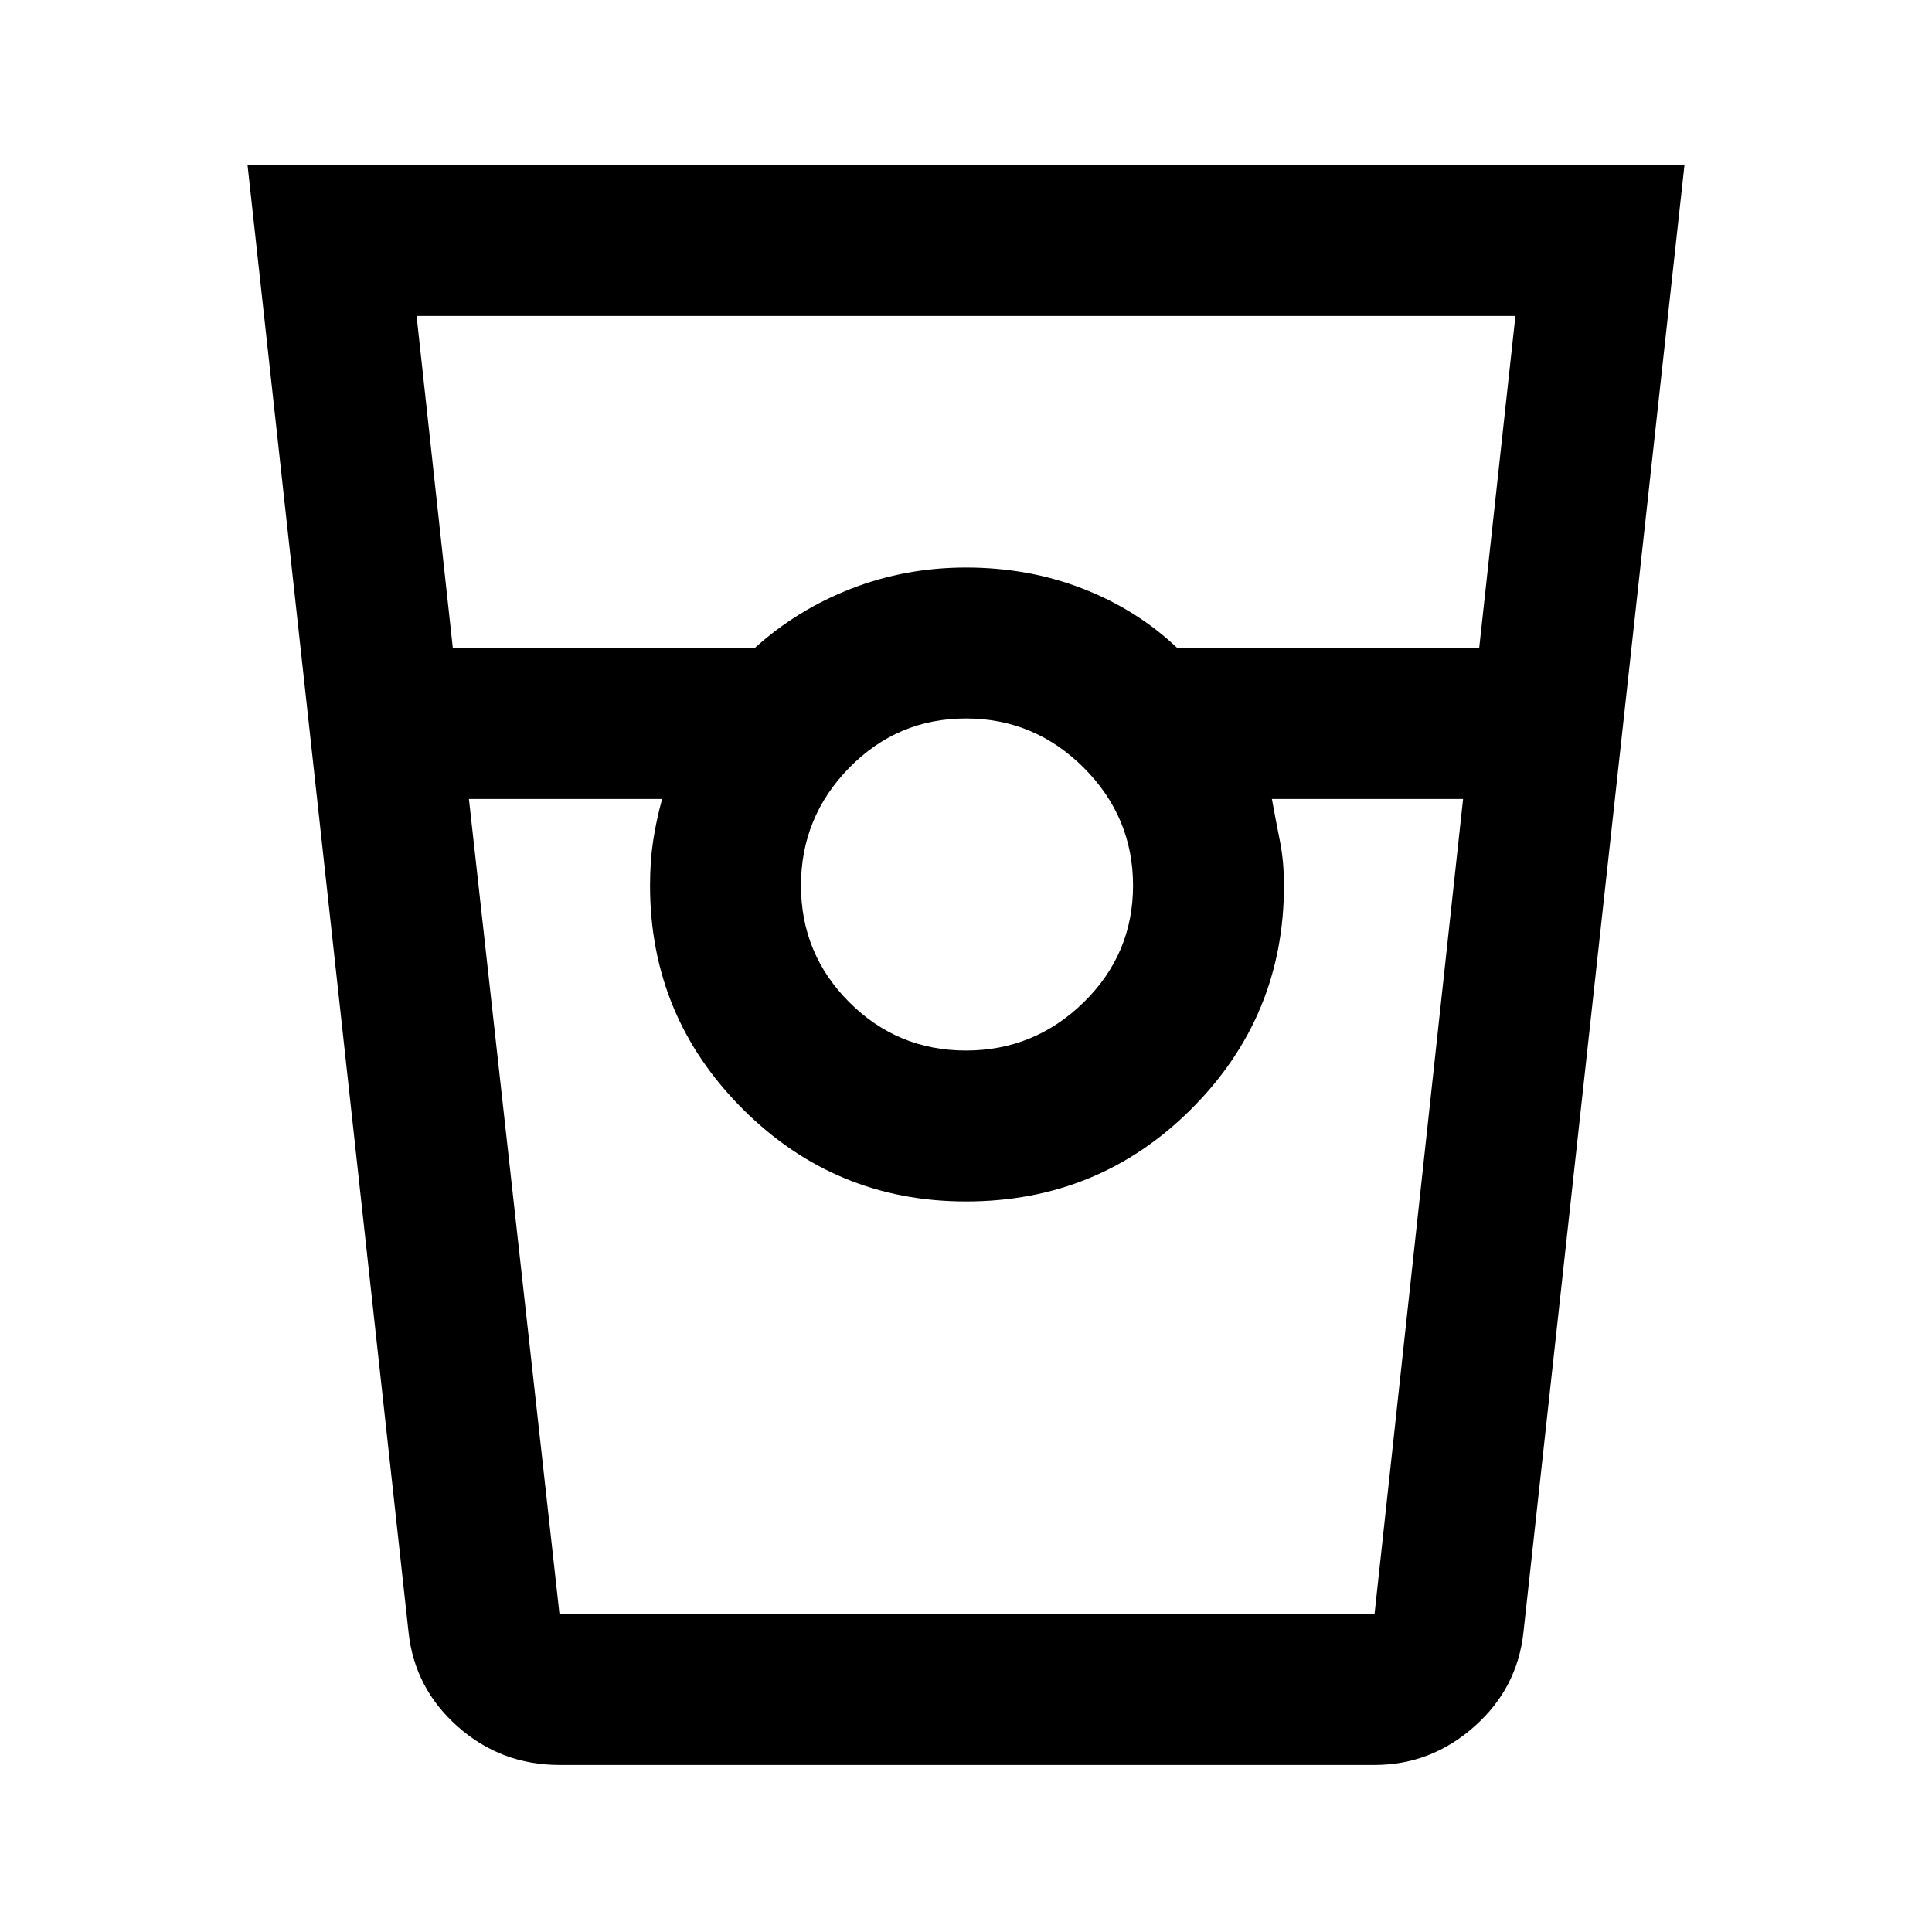 <svg xmlns="http://www.w3.org/2000/svg" height="24" width="24"><path d="M6.95 21.925q-.725 0-1.262-.475-.538-.475-.613-1.175l-2-18.225h17.85l-2 18.225q-.075.7-.613 1.175-.537.475-1.237.475ZM5.625 8.05h3.75q.525-.475 1.2-.738Q11.25 7.05 12 7.05q.775 0 1.45.262.675.263 1.175.738h3.75l.45-4.125H5.175Zm6.375 5q.85 0 1.463-.6.612-.6.612-1.45t-.612-1.463Q12.85 8.925 12 8.925q-.85 0-1.45.612-.6.613-.6 1.463 0 .85.6 1.45t1.45.6ZM5.825 9.925 6.95 20.05h10.125l1.1-10.125H15.8q.05.275.1.525t.05.55q0 1.625-1.15 2.775t-2.8 1.15q-1.625 0-2.775-1.15T8.075 11q0-.3.038-.55.037-.25.112-.525ZM6.95 20.05h1.275-.15 7.875H15.8h1.275H6.95Z"/></svg>